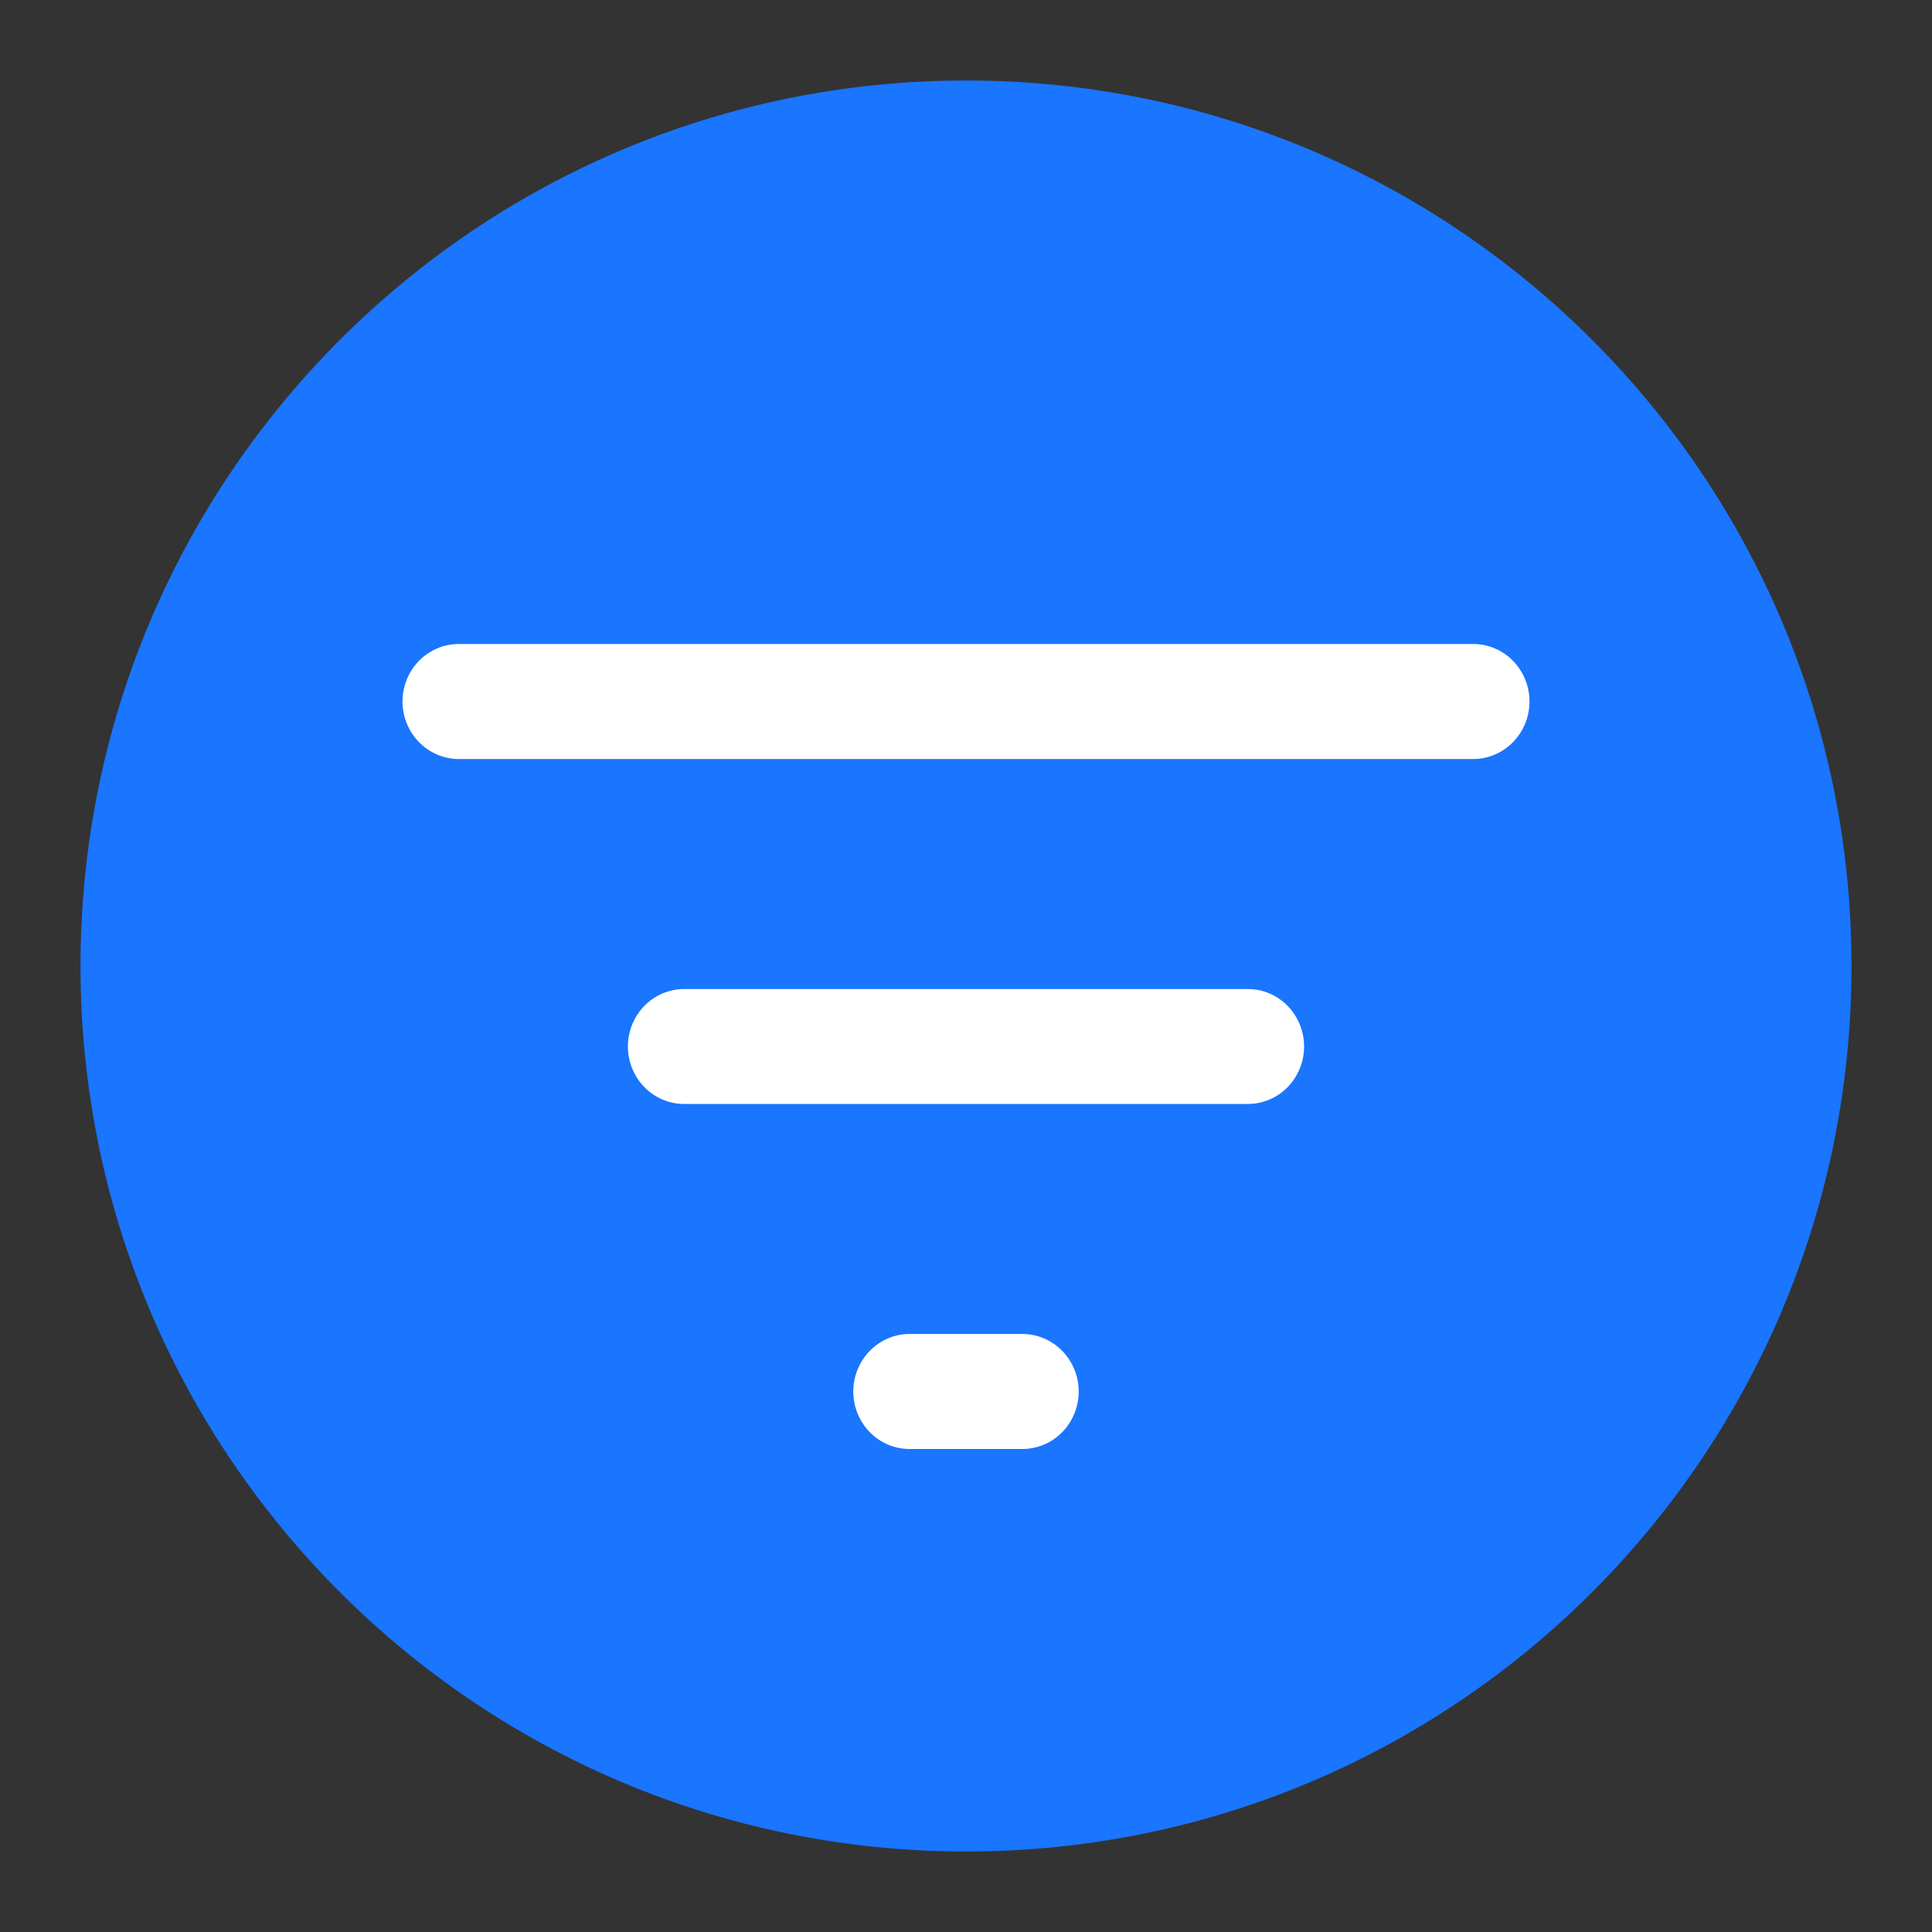 <svg width="24" height="24" viewBox="0 0 24 24" fill="none" xmlns="http://www.w3.org/2000/svg">
<rect x="0" y="0" width="24" height="24" fill="#333333" stroke="none"/>
<path d="M1 12C1 5.925 5.925 1 12 1C18.075 1 23 5.925 23 12C23 18.075 18.075 23 12 23C5.925 23 1 18.075 1 12Z" fill="#1A75FF"/>
<path d="M10.6 17.286C10.6 17.096 10.674 16.915 10.805 16.781C10.936 16.647 11.114 16.571 11.3 16.571H12.7C12.886 16.571 13.064 16.647 13.195 16.781C13.326 16.915 13.4 17.096 13.4 17.286C13.4 17.475 13.326 17.657 13.195 17.791C13.064 17.925 12.886 18 12.7 18H11.3C11.114 18 10.936 17.925 10.805 17.791C10.674 17.657 10.6 17.475 10.6 17.286ZM7.8 13C7.8 12.811 7.874 12.629 8.005 12.495C8.136 12.361 8.314 12.286 8.5 12.286H15.5C15.686 12.286 15.864 12.361 15.995 12.495C16.126 12.629 16.2 12.811 16.2 13C16.2 13.189 16.126 13.371 15.995 13.505C15.864 13.639 15.686 13.714 15.5 13.714H8.5C8.314 13.714 8.136 13.639 8.005 13.505C7.874 13.371 7.8 13.189 7.8 13ZM5 8.714C5 8.525 5.074 8.343 5.205 8.209C5.336 8.075 5.514 8 5.7 8H18.3C18.486 8 18.664 8.075 18.795 8.209C18.926 8.343 19 8.525 19 8.714C19 8.904 18.926 9.085 18.795 9.219C18.664 9.353 18.486 9.429 18.3 9.429H5.7C5.514 9.429 5.336 9.353 5.205 9.219C5.074 9.085 5 8.904 5 8.714Z" fill="white"/>
</svg>
